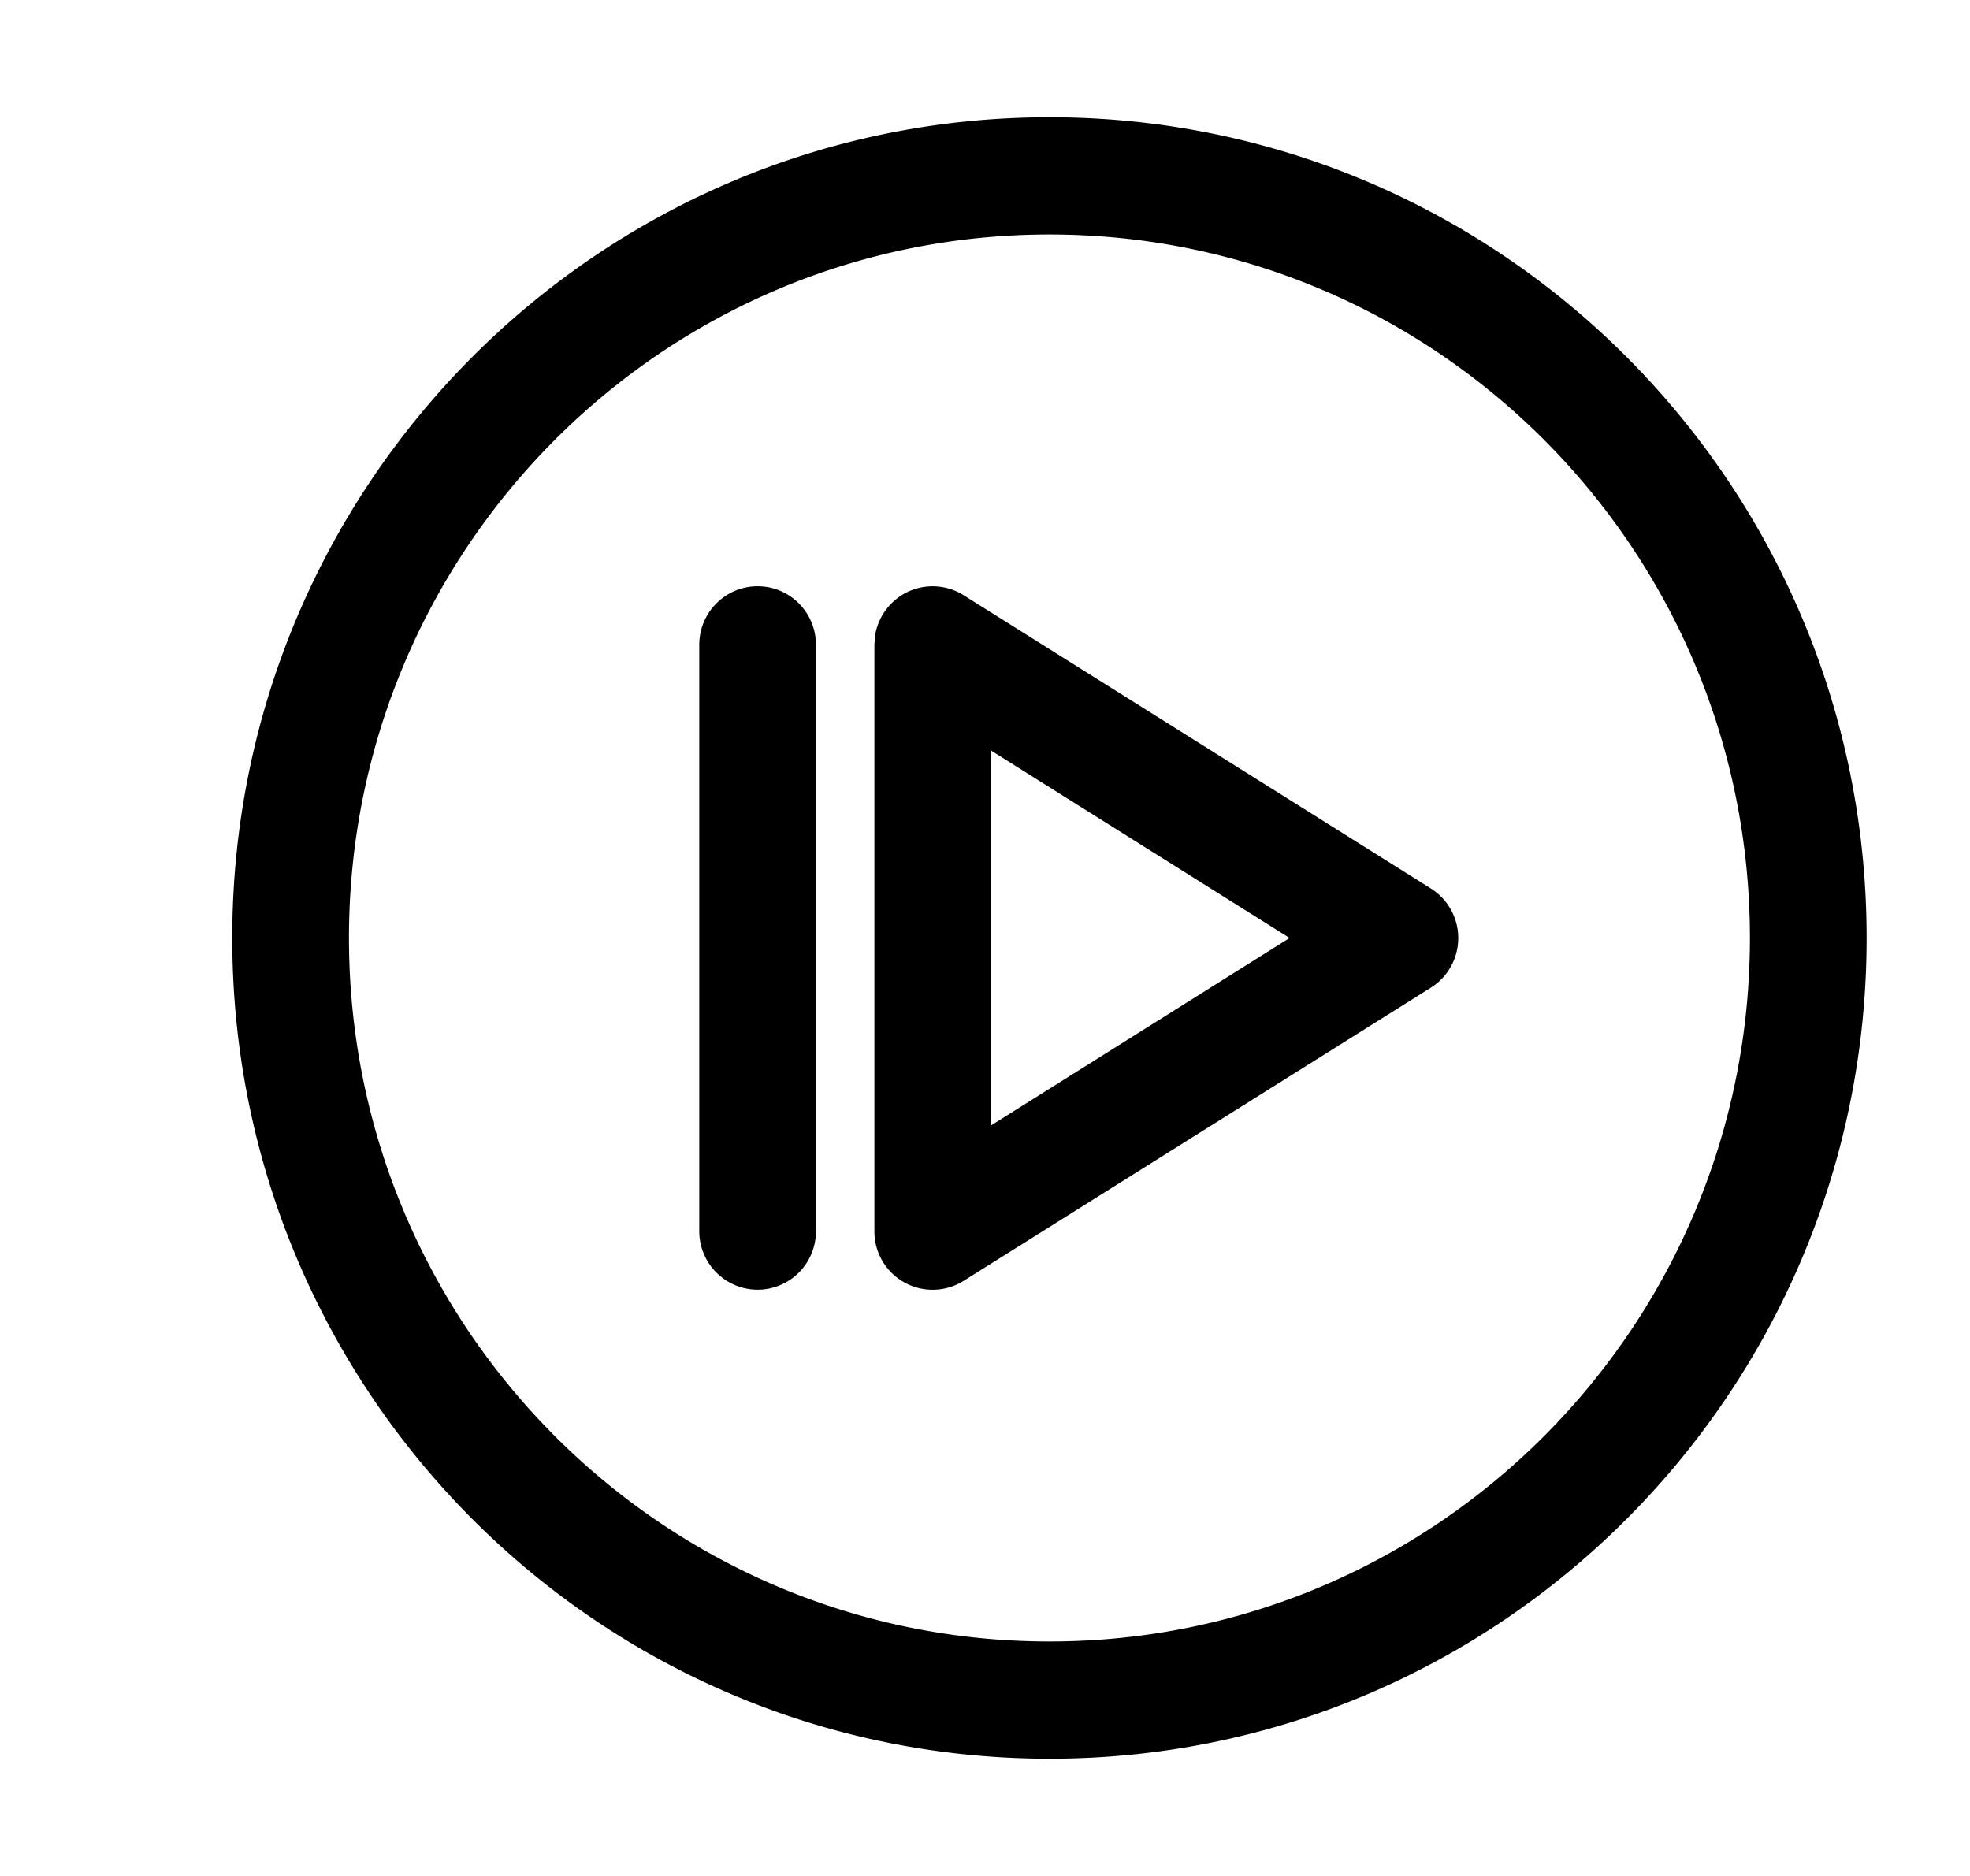 <svg xmlns="http://www.w3.org/2000/svg" width="21" height="20" fill="currentColor" viewBox="0 0 21 20">
  <path d="M11.187 1.25c4.811 0 8.711 3.918 8.711 8.75s-3.9 8.75-8.71 8.75c-4.812 0-8.712-3.918-8.712-8.75s3.9-8.75 8.711-8.75Zm0 1.25C7.064 2.5 3.72 5.858 3.72 10c0 4.142 3.344 7.5 7.467 7.5 4.124 0 7.467-3.358 7.467-7.5 0-4.142-3.343-7.5-7.467-7.5ZM8.076 6.25c.344 0 .622.28.622.625v6.25a.623.623 0 0 1-.622.625.624.624 0 0 1-.622-.625v-6.25c0-.345.278-.625.622-.625Zm1.565.078a.621.621 0 0 1 .632.018l4.978 3.125a.625.625 0 0 1 0 1.06l-4.978 3.124a.621.621 0 0 1-.952-.53v-6.25l.005-.084a.627.627 0 0 1 .315-.463Zm.924 5.67L13.747 10l-3.182-1.998v3.995Z"/>
</svg>
